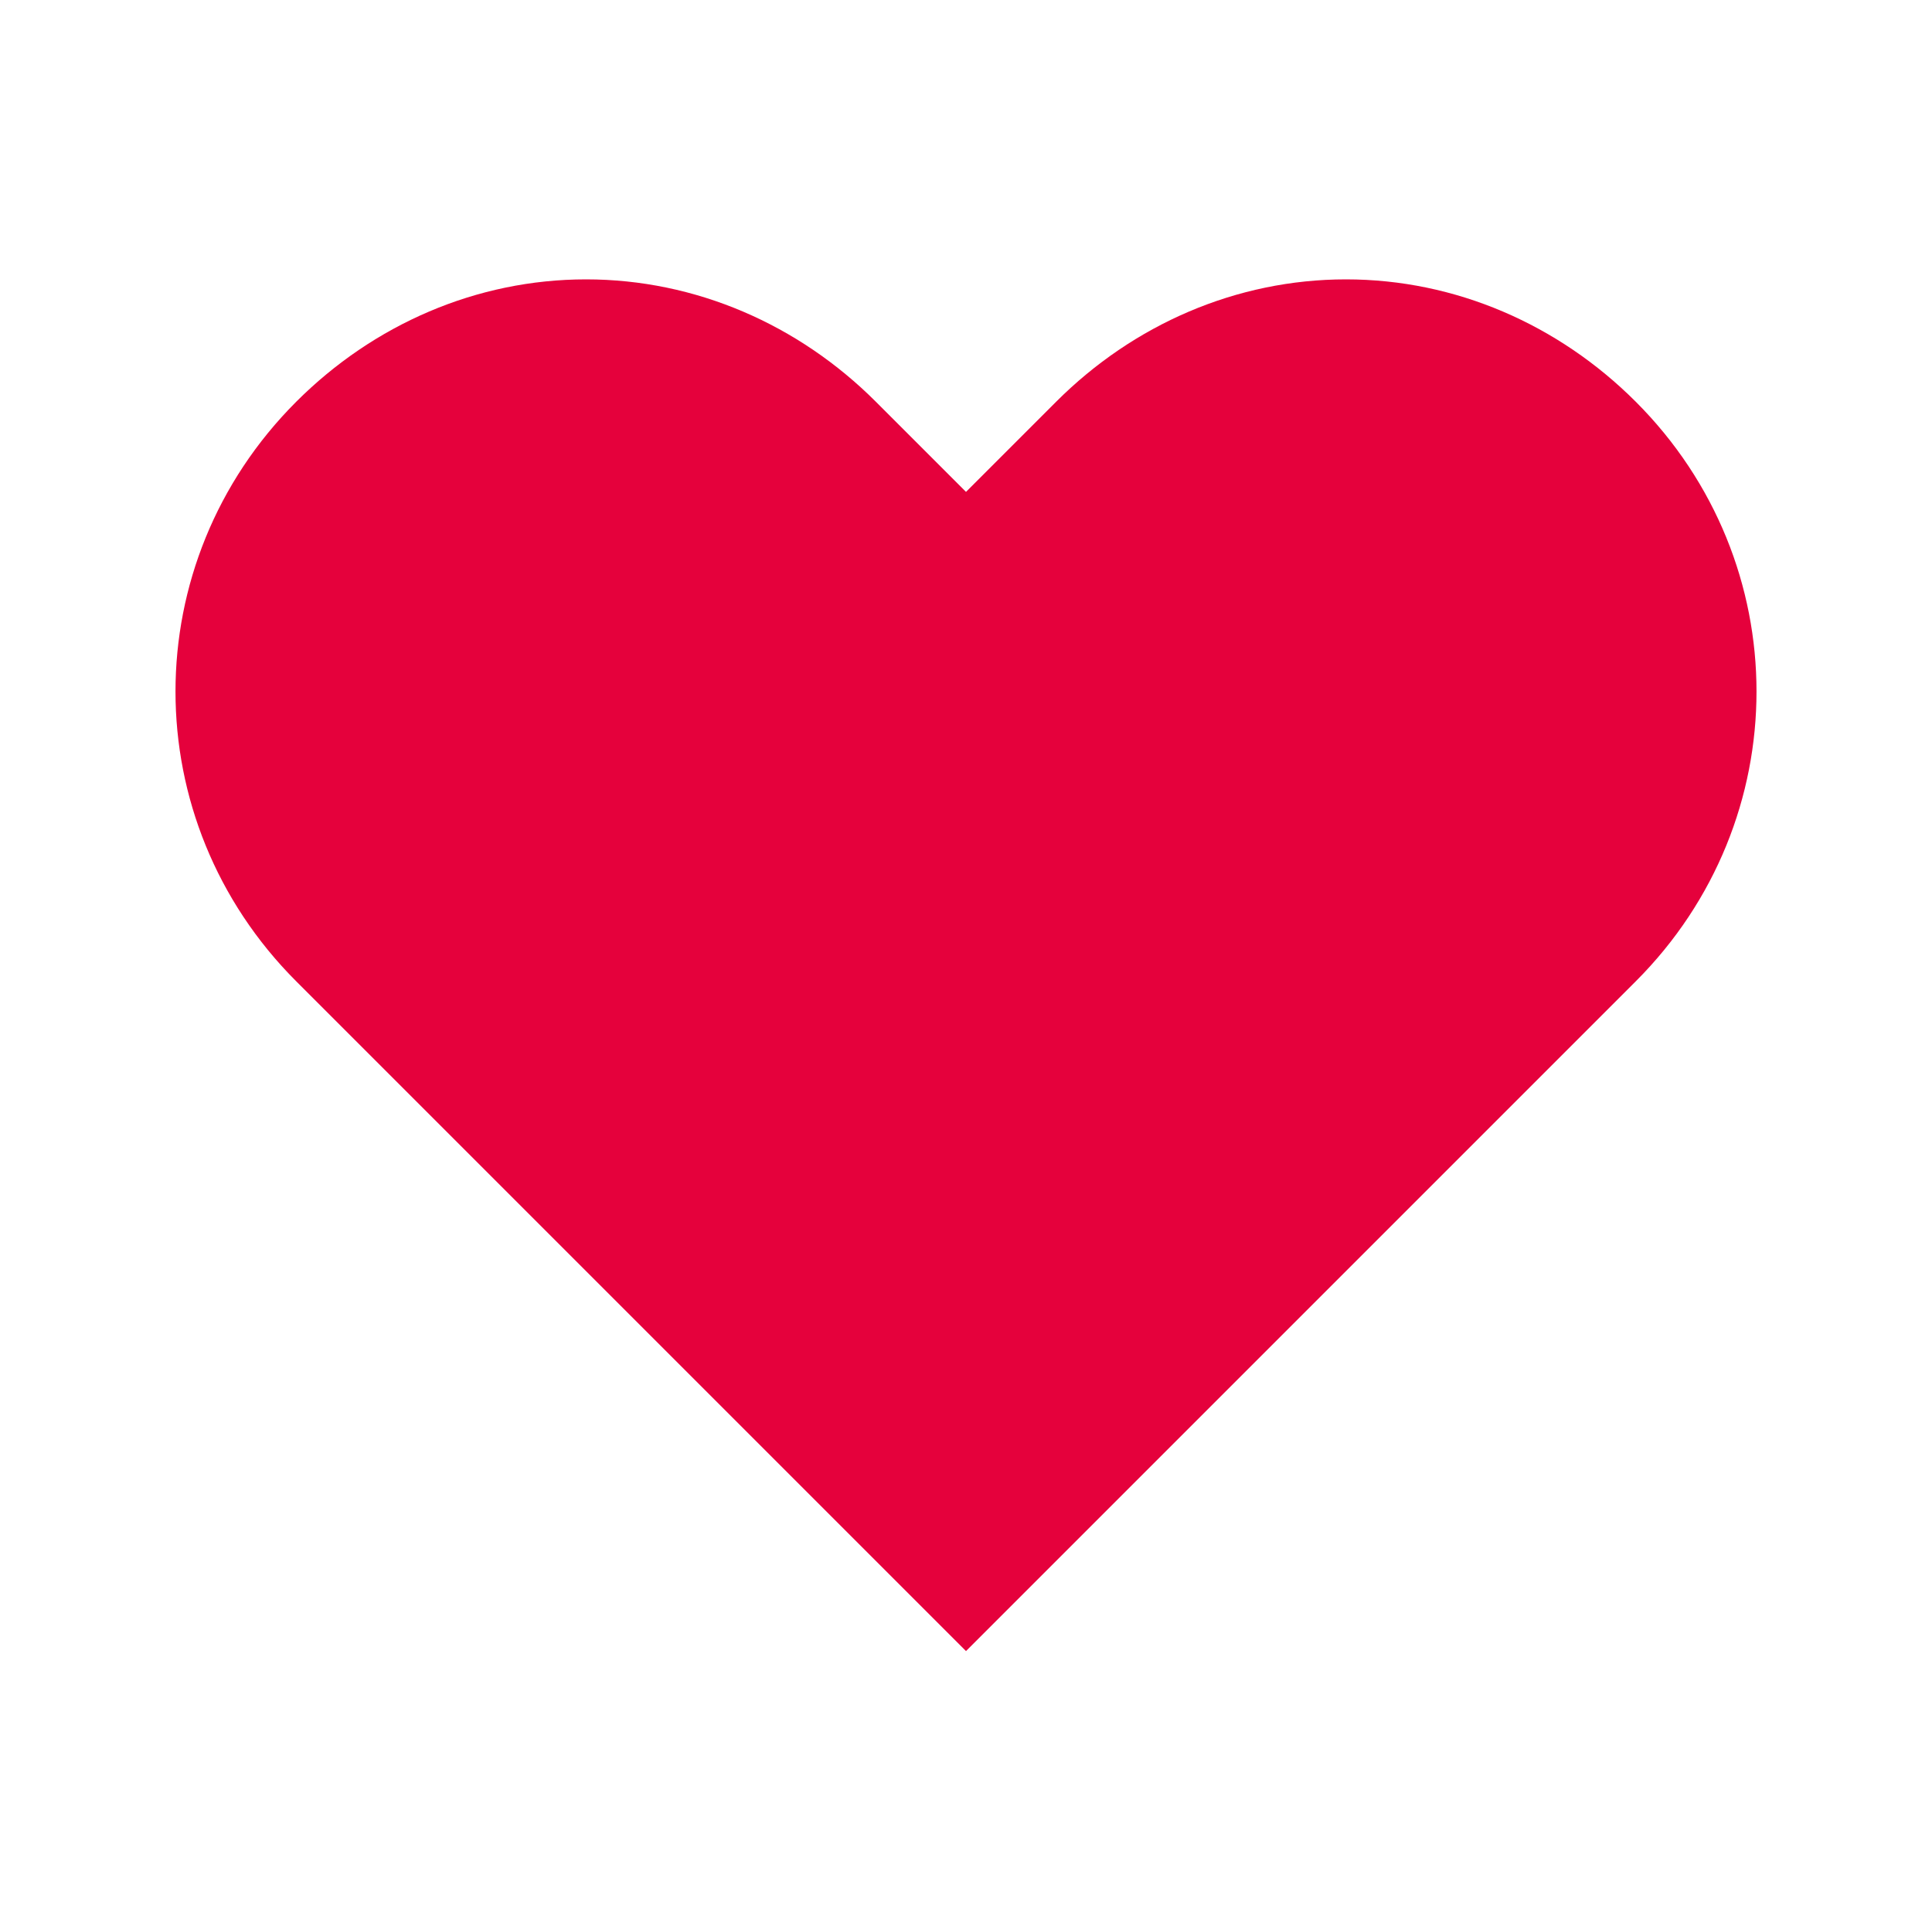 <?xml version="1.0" encoding="utf-8"?>
<!-- Generator: Adobe Illustrator 21.1.0, SVG Export Plug-In . SVG Version: 6.00 Build 0)  -->
<svg version="1.1" id="Camada_1" xmlns="http://www.w3.org/2000/svg" xmlns:xlink="http://www.w3.org/1999/xlink" x="0px" y="0px"
	 viewBox="0 0 30 30" style="enable-background:new 0 0 30 30;" xml:space="preserve">
<style type="text/css">
	.st0{fill:#1D1D1B;}
	.st1{fill:#FFFFFF;}
	.st2{fill:#E5013C;}
	.st3{fill:#DCDCDC;}
</style>
<g transform="translate(0,-952.362)">
	<path class="st2" d="M15,978L4.6,967.6c-2.5-2.5-2.5-6.5,0-9c1.2-1.2,2.8-1.9,4.5-1.9c1.7,0,3.3,0.7,4.5,1.9L15,960l1.4-1.4
		c1.2-1.2,2.8-1.9,4.5-1.9c0,0,0,0,0,0c1.7,0,3.3,0.7,4.5,1.9l0,0c2.5,2.5,2.5,6.5,0,9L15,978z"/>
</g>
</svg>
